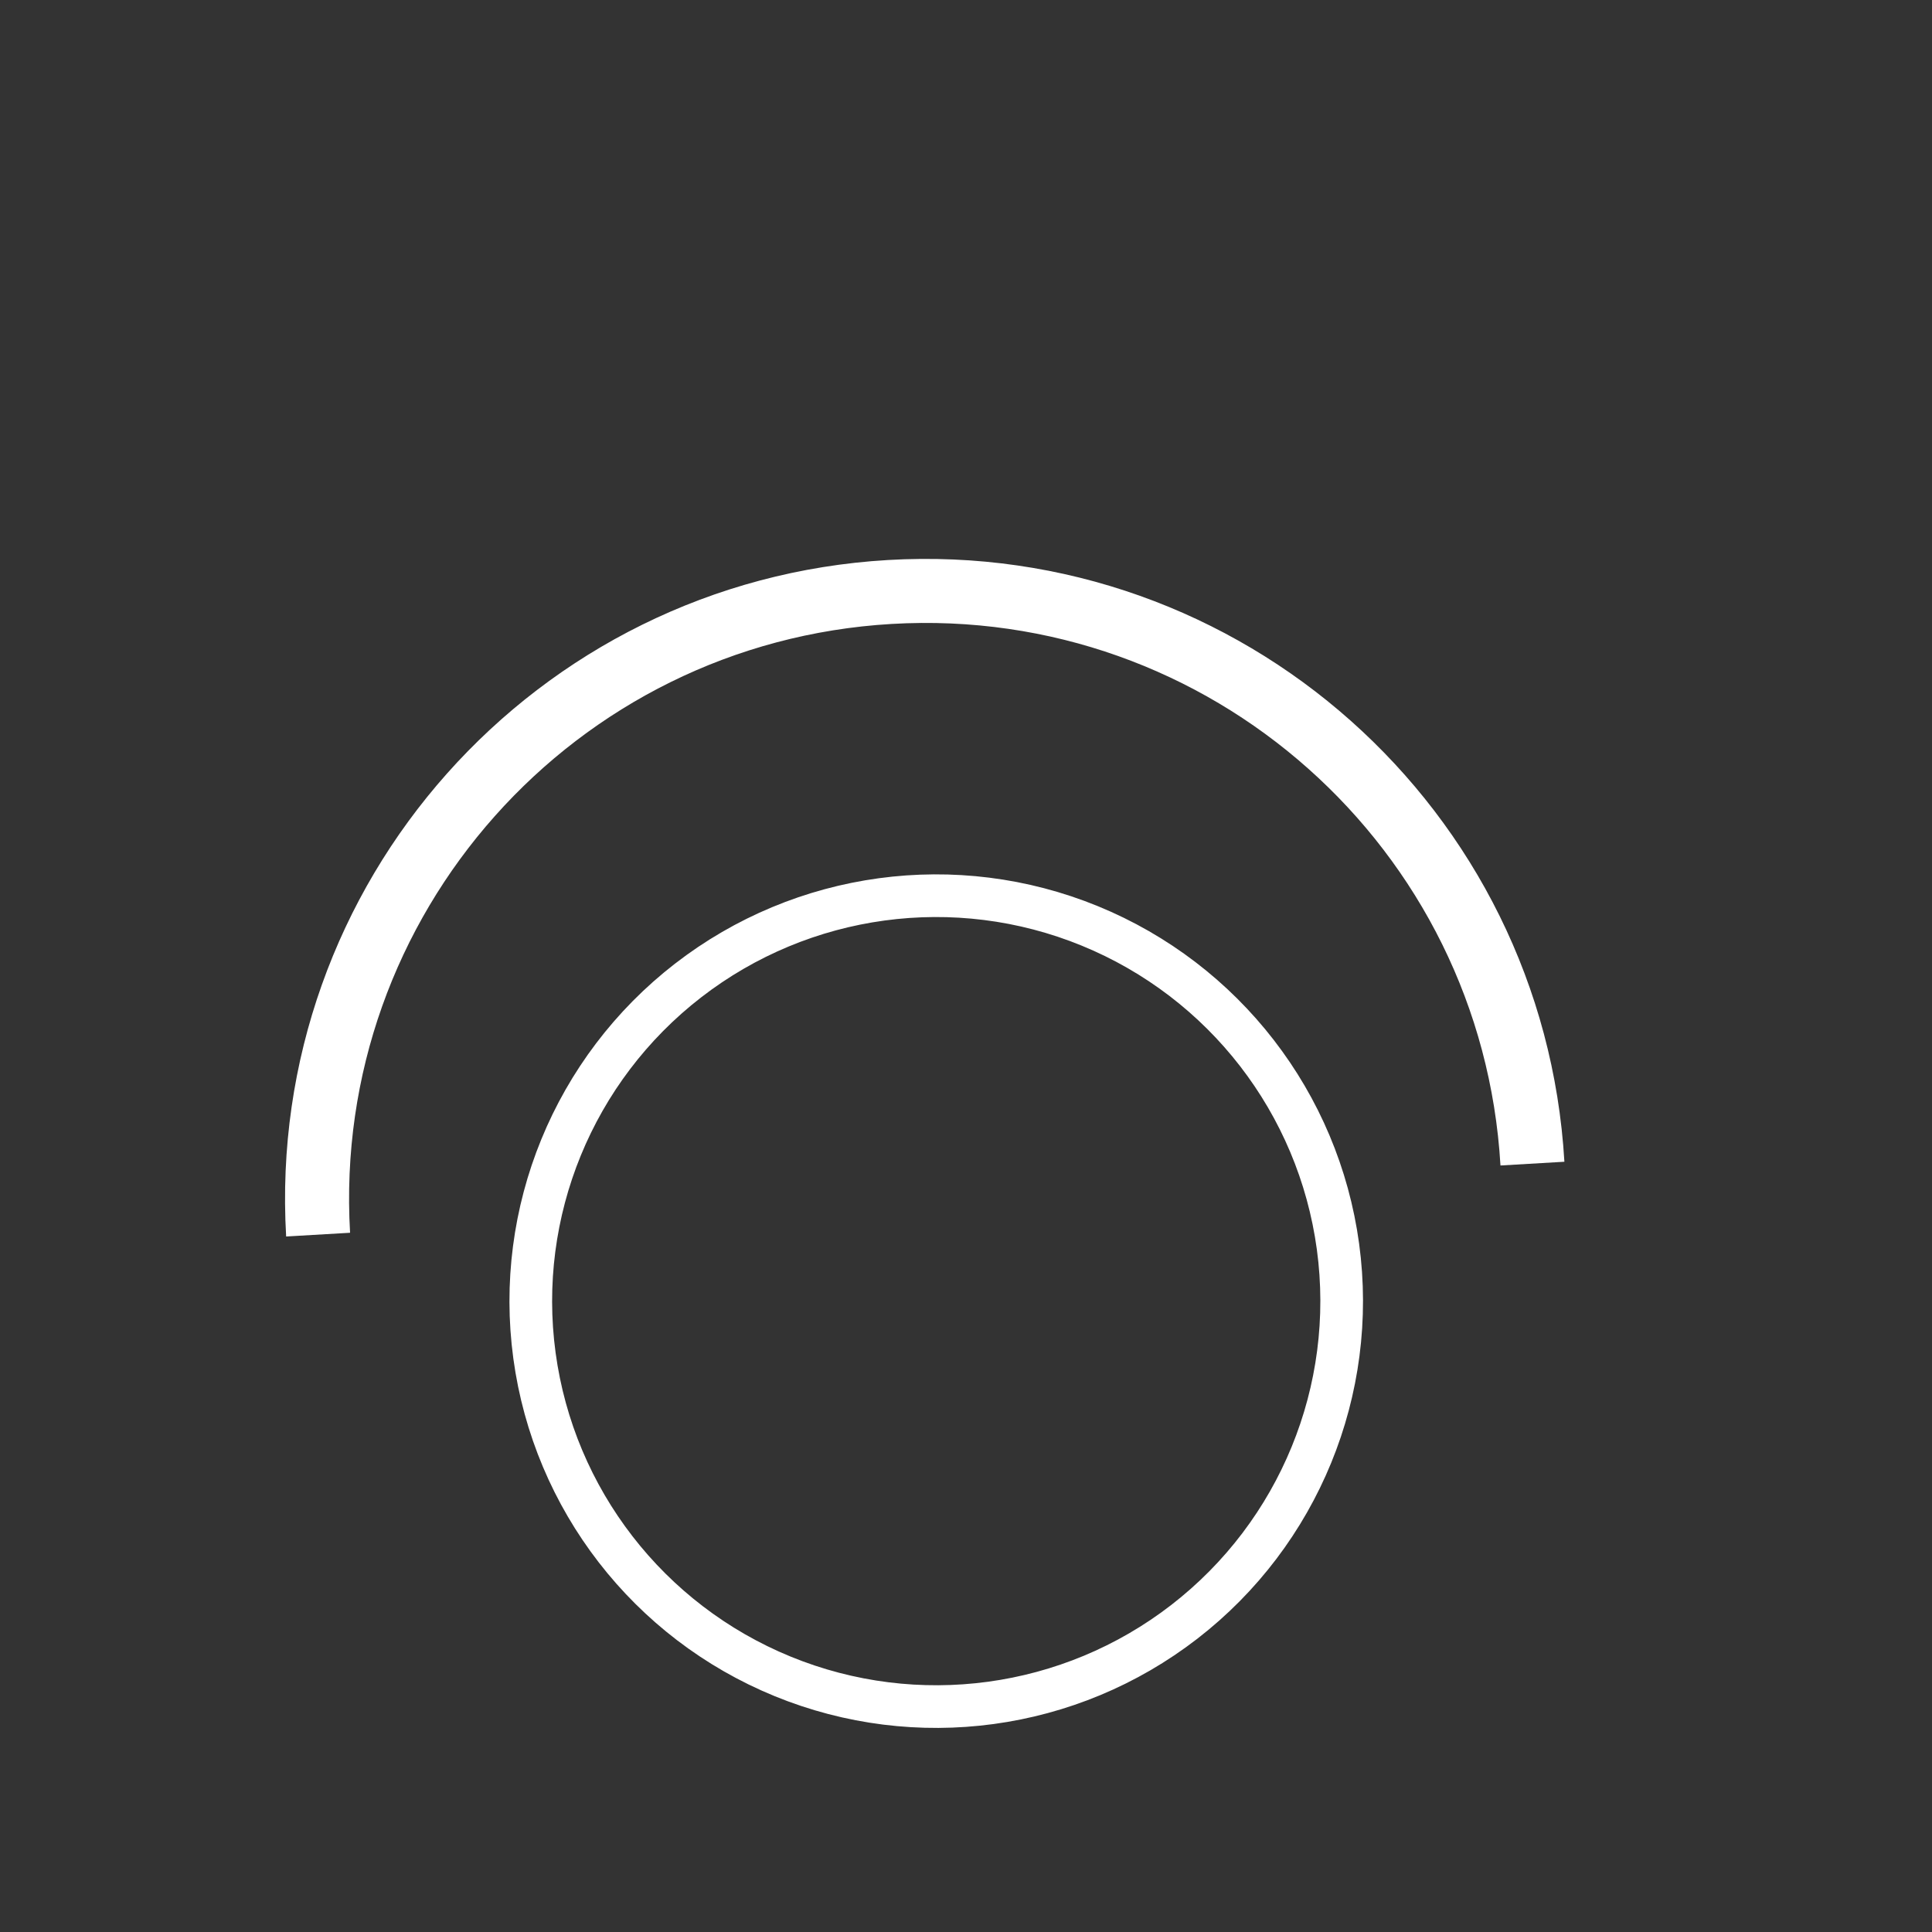 <svg width="49" height="49" viewBox="0 0 49 49" fill="none" xmlns="http://www.w3.org/2000/svg">
<rect x="0" y="0" width="49" height="49" fill="#333333" stroke="none"/>
<path d="M8.068 31.313C7.571 22.808 14.062 15.511 22.567 15.014C31.071 14.516 38.368 21.008 38.866 29.512" stroke="white" stroke-width="1.624"/>
<circle cx="23.745" cy="33" r="10.283" transform="rotate(-127.73 23.745 33)" stroke="white" stroke-width="1.082"/>
</svg>
